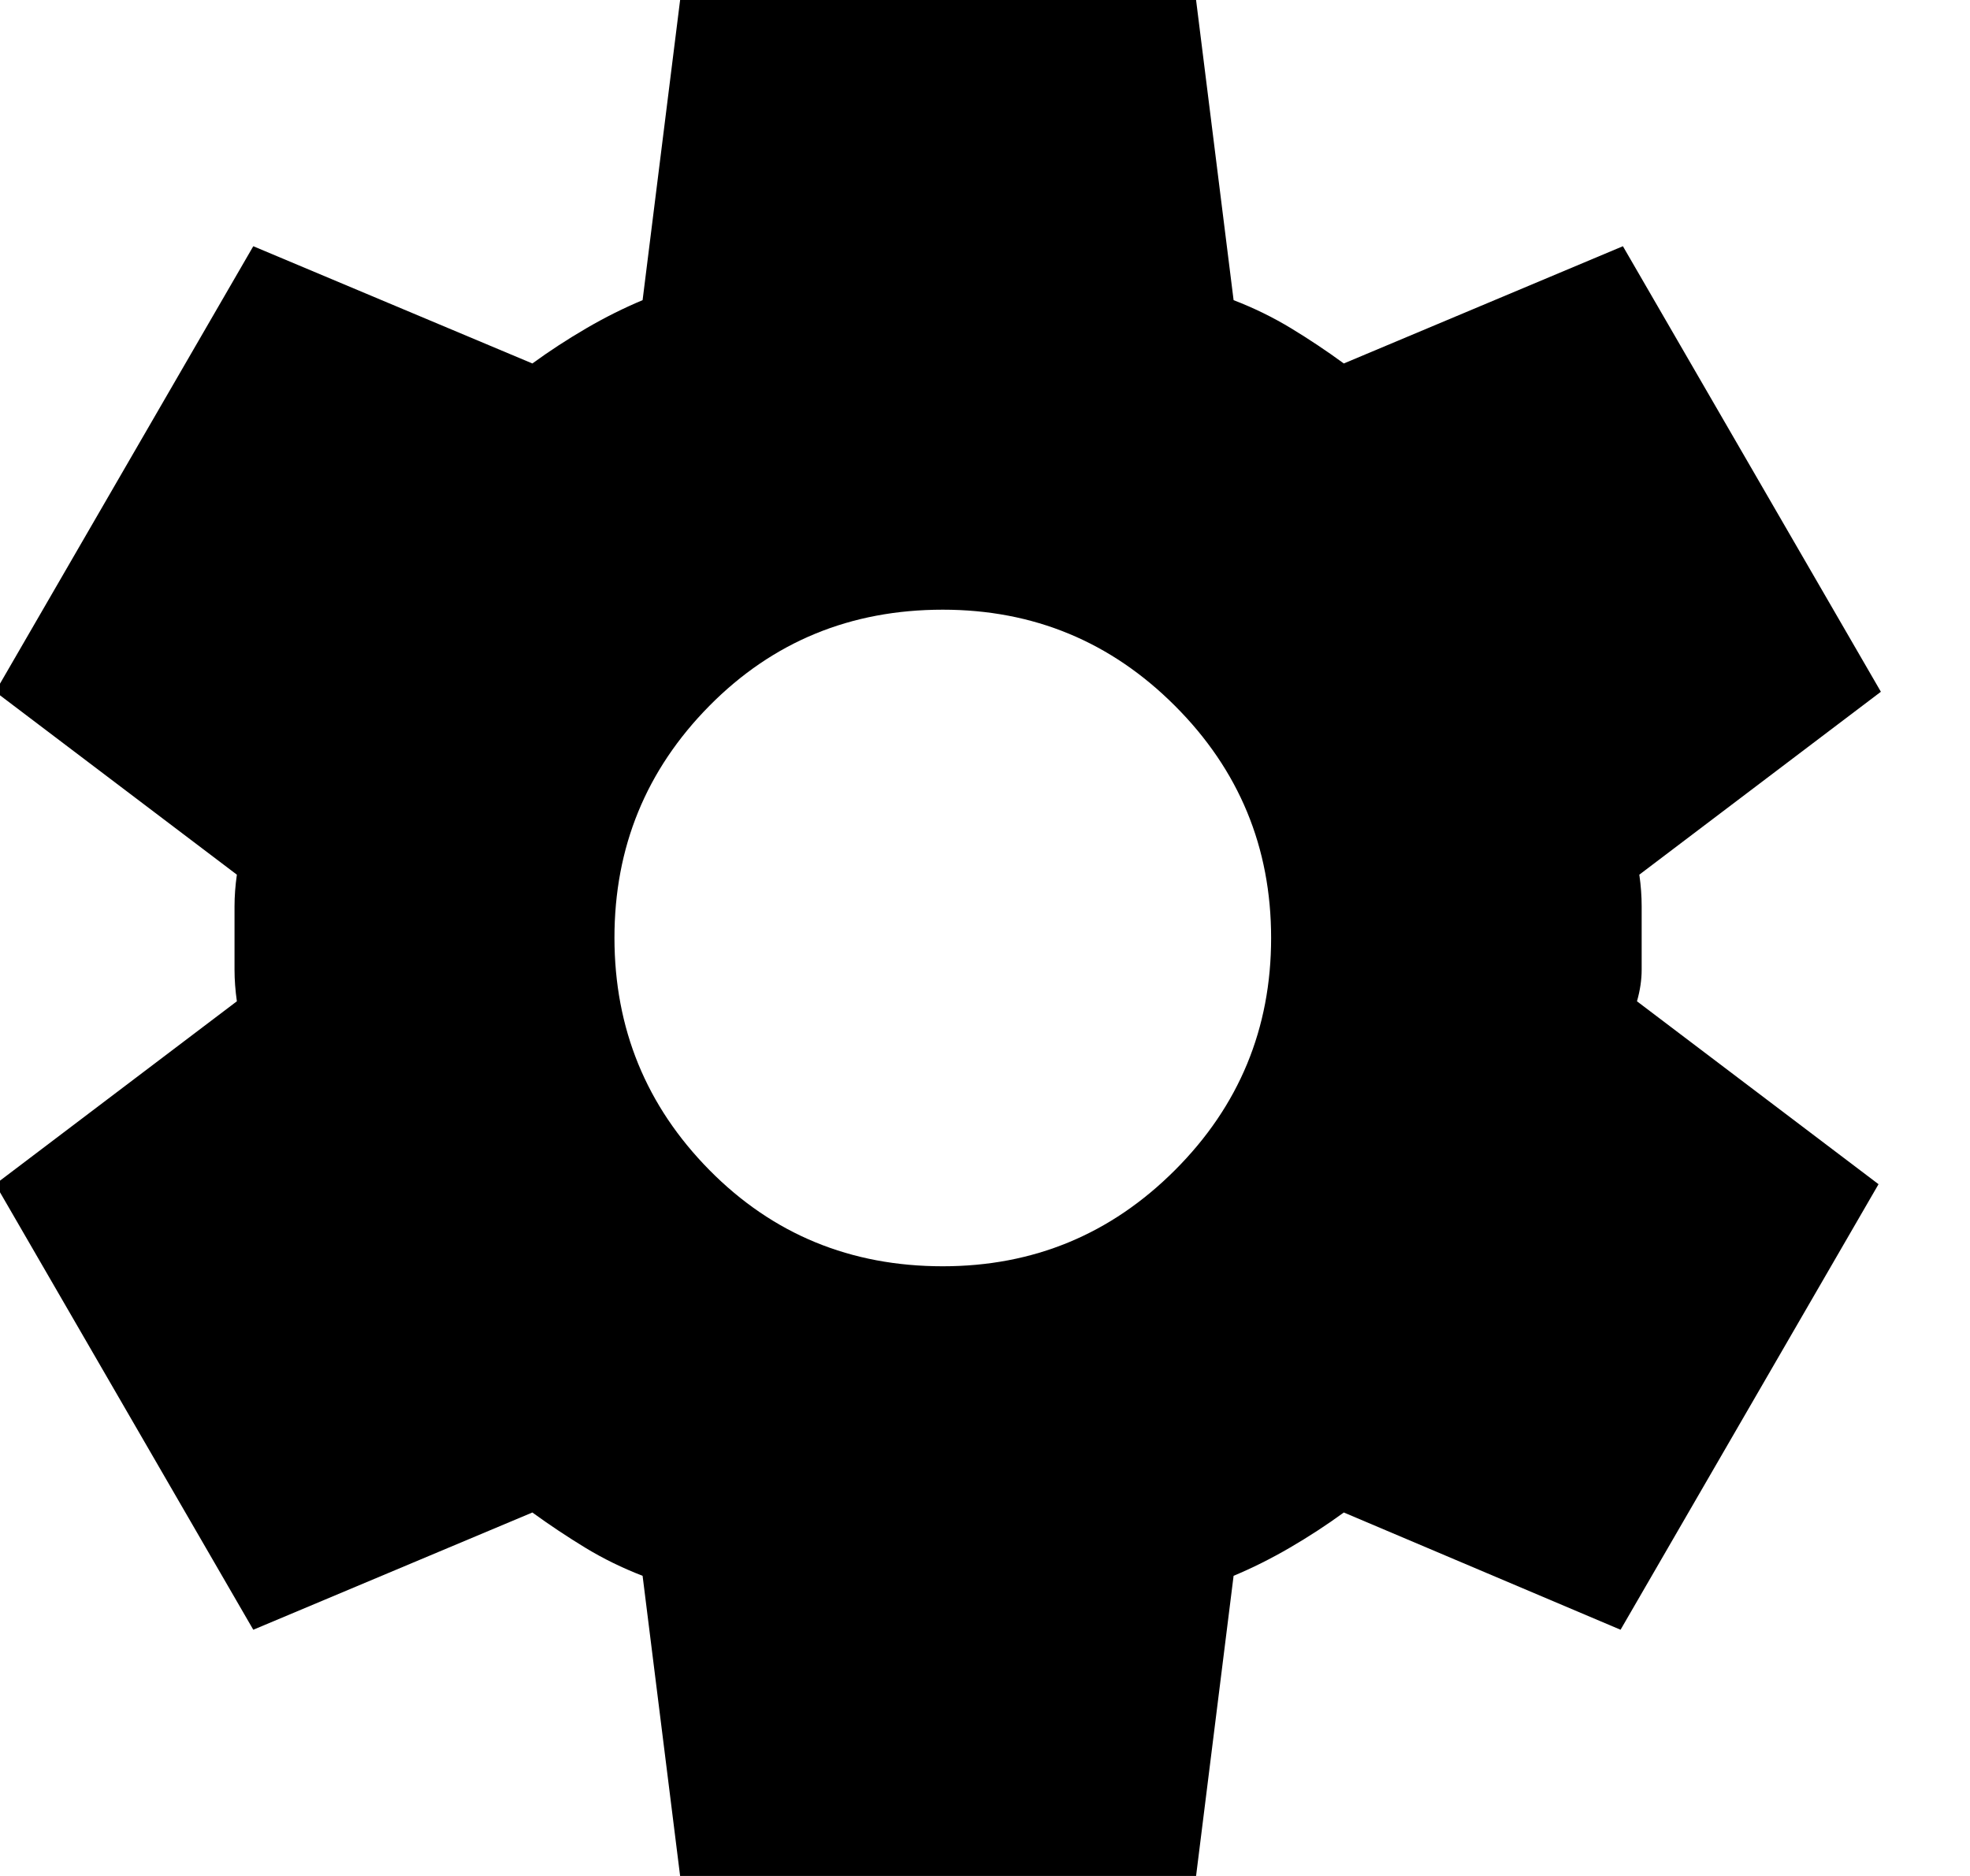 <svg width="42" height="40" viewBox="0 0 42 40" fill="none" xmlns="http://www.w3.org/2000/svg" xmlns:xlink="http://www.w3.org/1999/xlink">
<path d="M14.5,40L13.7,33.6C13.267,33.433 12.859,33.233 12.476,33C12.094,32.767 11.718,32.517 11.35,32.25L5.4,34.75L-0.1,25.25L5.05,21.35C5.017,21.117 5,20.892 5,20.676L5,19.326C5,19.109 5.017,18.883 5.05,18.65L-0.1,14.75L5.4,5.25L11.35,7.75C11.717,7.483 12.1,7.233 12.5,7C12.9,6.767 13.3,6.567 13.7,6.4L14.5,0L25.5,0L26.3,6.4C26.734,6.567 27.142,6.767 27.526,7C27.91,7.233 28.285,7.483 28.65,7.75L34.6,5.25L40.1,14.75L34.95,18.65C34.984,18.883 35,19.109 35,19.326L35,20.674C35,20.891 34.967,21.117 34.9,21.35L40.05,25.25L34.55,34.75L28.65,32.25C28.284,32.517 27.9,32.767 27.5,33C27.1,33.233 26.7,33.433 26.3,33.6L25.5,40L14.5,40ZM20.1,27C22.034,27 23.684,26.317 25.05,24.95C26.417,23.583 27.1,21.933 27.1,20C27.1,18.067 26.417,16.417 25.05,15.05C23.684,13.683 22.034,13 20.1,13C18.134,13 16.475,13.683 15.124,15.05C13.774,16.417 13.099,18.067 13.1,20C13.102,21.933 13.777,23.583 15.126,24.95C16.476,26.317 18.134,27 20.1,27Z" fill="#000000"/>
</svg>
